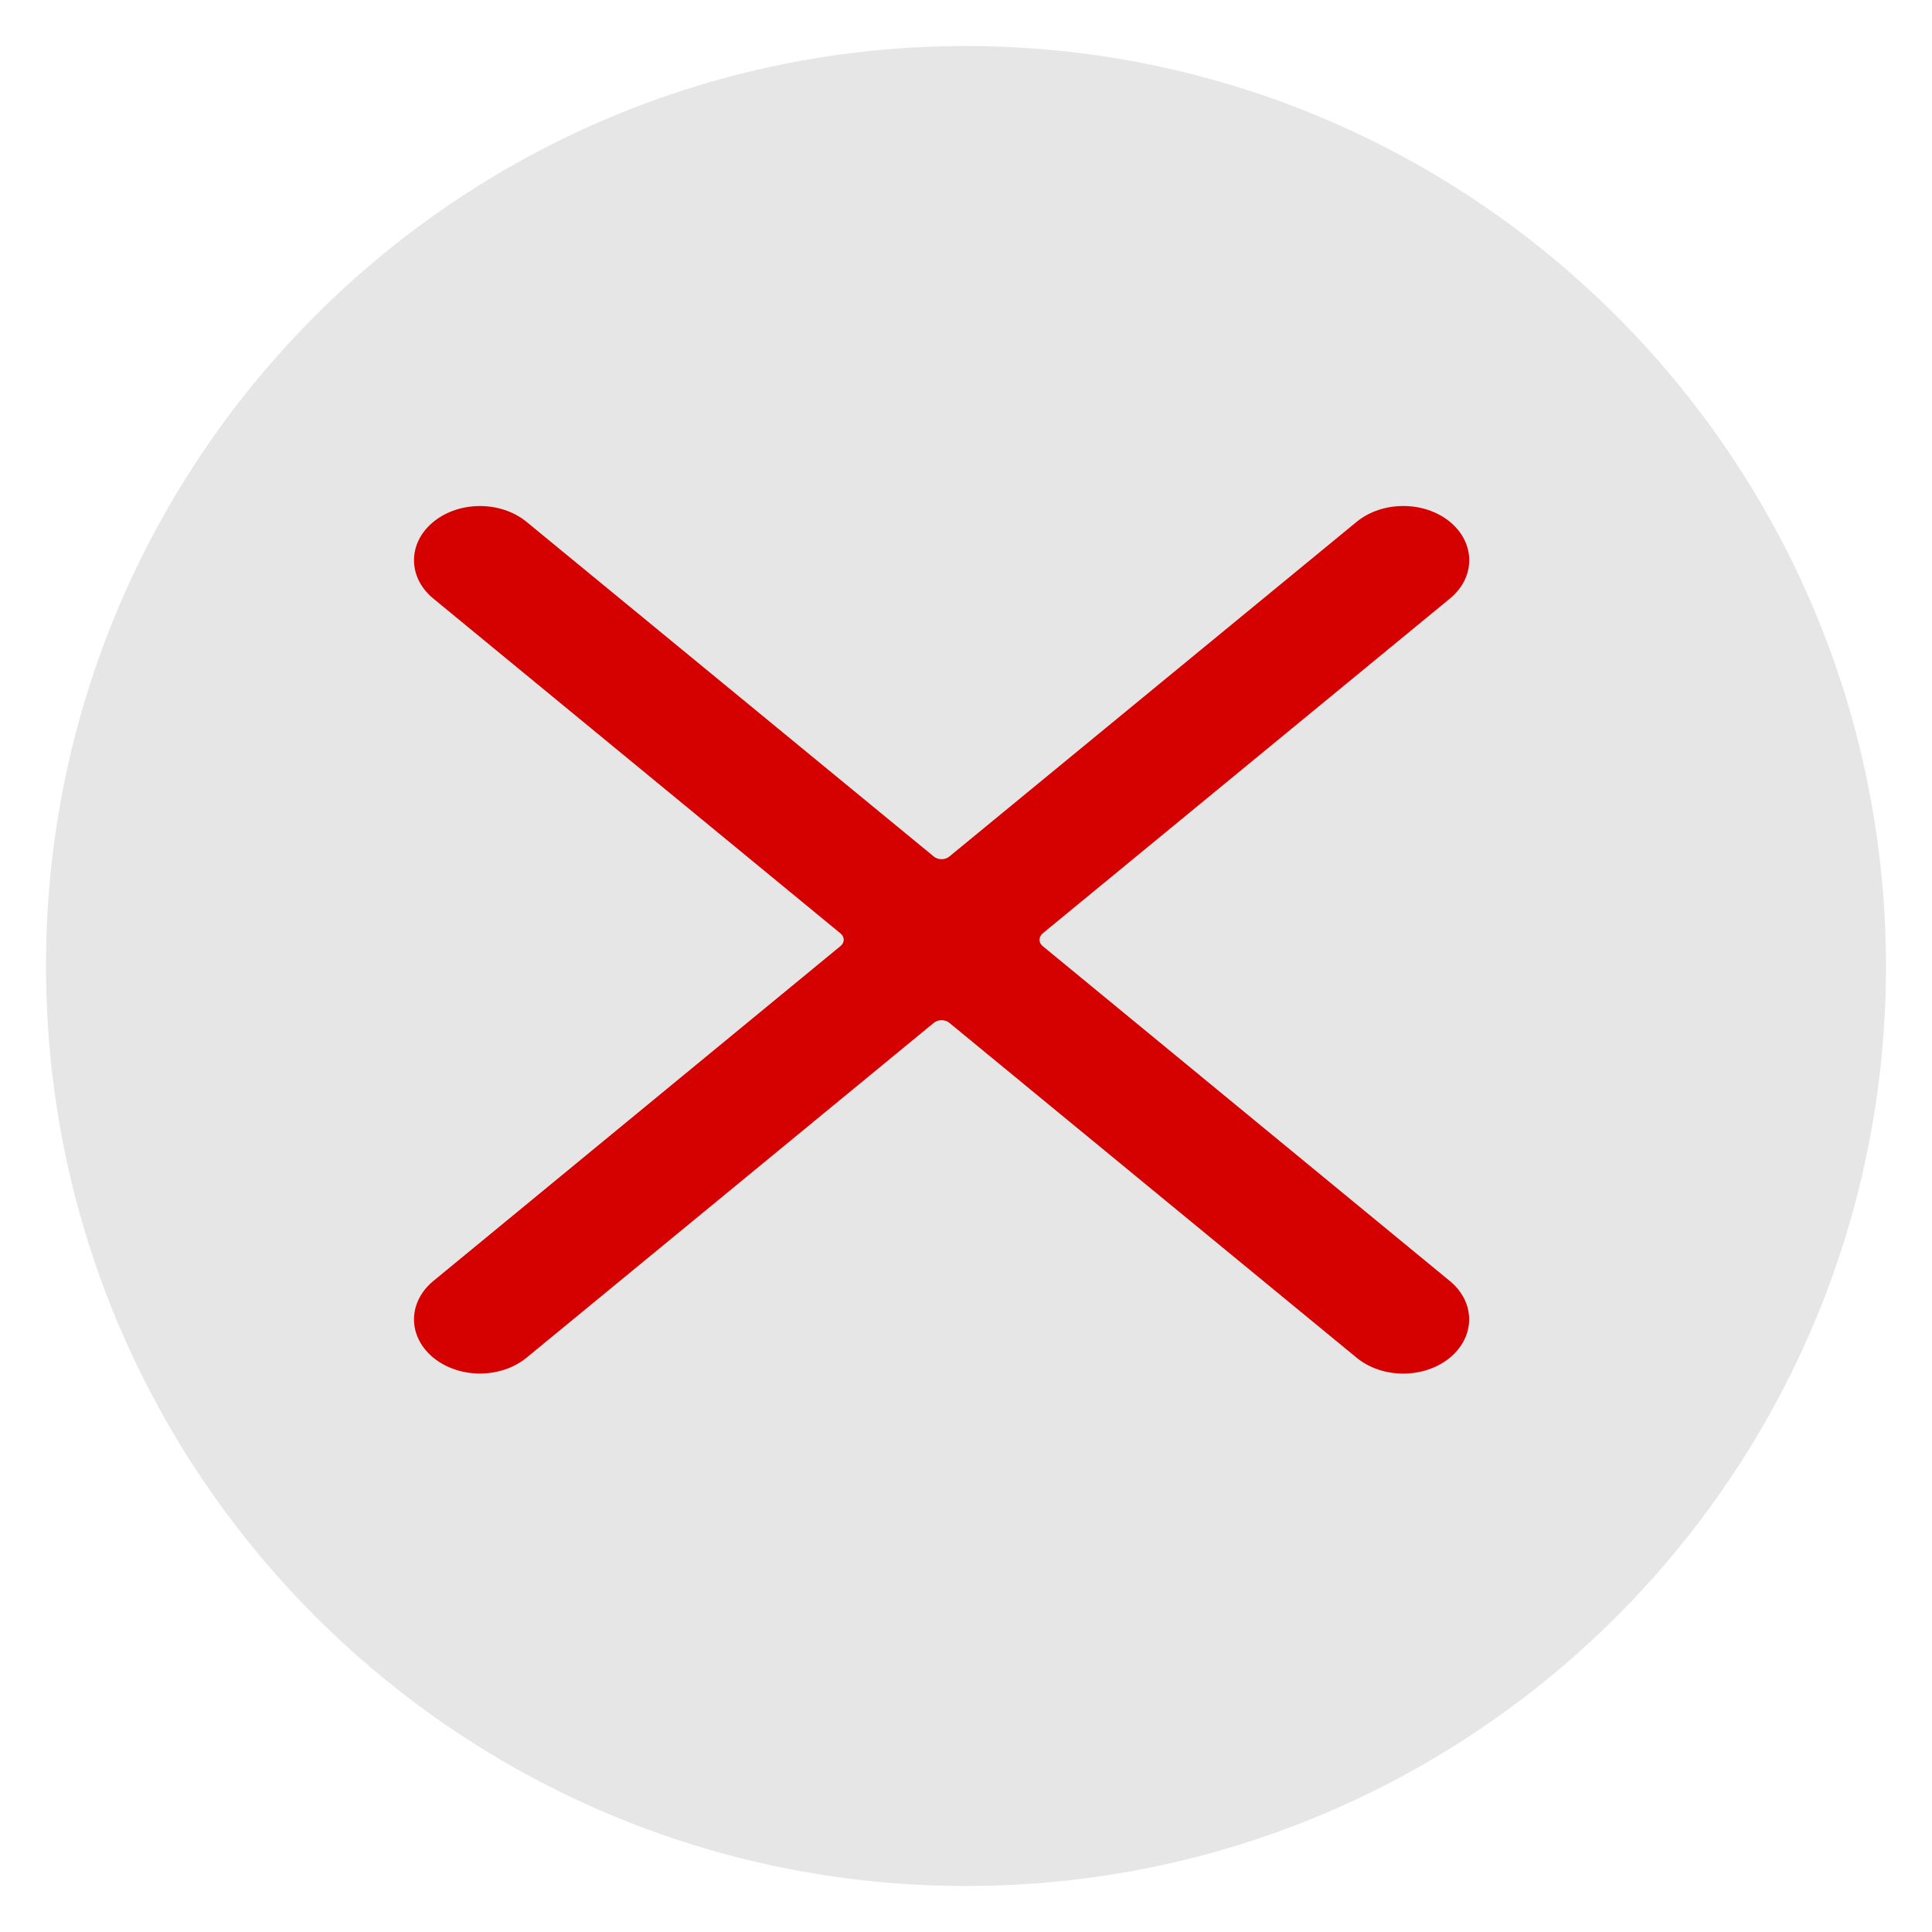 <svg width="21" height="21" viewBox="0 0 21 21" fill="none" xmlns="http://www.w3.org/2000/svg">
<path opacity="0.1" d="M10.5 0.5C4.977 0.5 0.5 4.977 0.5 10.5C0.5 16.023 4.977 20.5 10.5 20.5C16.023 20.5 20.5 16.023 20.5 10.5C20.494 4.98 16.02 0.506 10.5 0.5Z" fill="black"/>
<path d="M11.334 10.284C11.311 10.266 11.299 10.241 11.299 10.215C11.299 10.189 11.311 10.164 11.334 10.145L15.76 6.506C16.04 6.276 16.04 5.903 15.76 5.672C15.479 5.442 15.025 5.443 14.745 5.673L10.319 9.31C10.297 9.329 10.266 9.339 10.235 9.339C10.203 9.339 10.172 9.329 10.15 9.31L5.724 5.673C5.444 5.443 4.99 5.443 4.71 5.673C4.43 5.903 4.43 6.276 4.71 6.506L9.135 10.145C9.158 10.164 9.171 10.189 9.171 10.215C9.171 10.241 9.158 10.266 9.135 10.284L4.71 13.924C4.529 14.073 4.458 14.29 4.524 14.493C4.591 14.697 4.784 14.855 5.032 14.91C5.279 14.964 5.543 14.906 5.724 14.757L10.15 11.118C10.172 11.099 10.203 11.089 10.235 11.089C10.266 11.089 10.297 11.099 10.319 11.118L14.745 14.757C15.025 14.988 15.479 14.988 15.759 14.758C16.039 14.527 16.039 14.154 15.759 13.924L11.334 10.284Z" fill="#D50000"/>
</svg>
